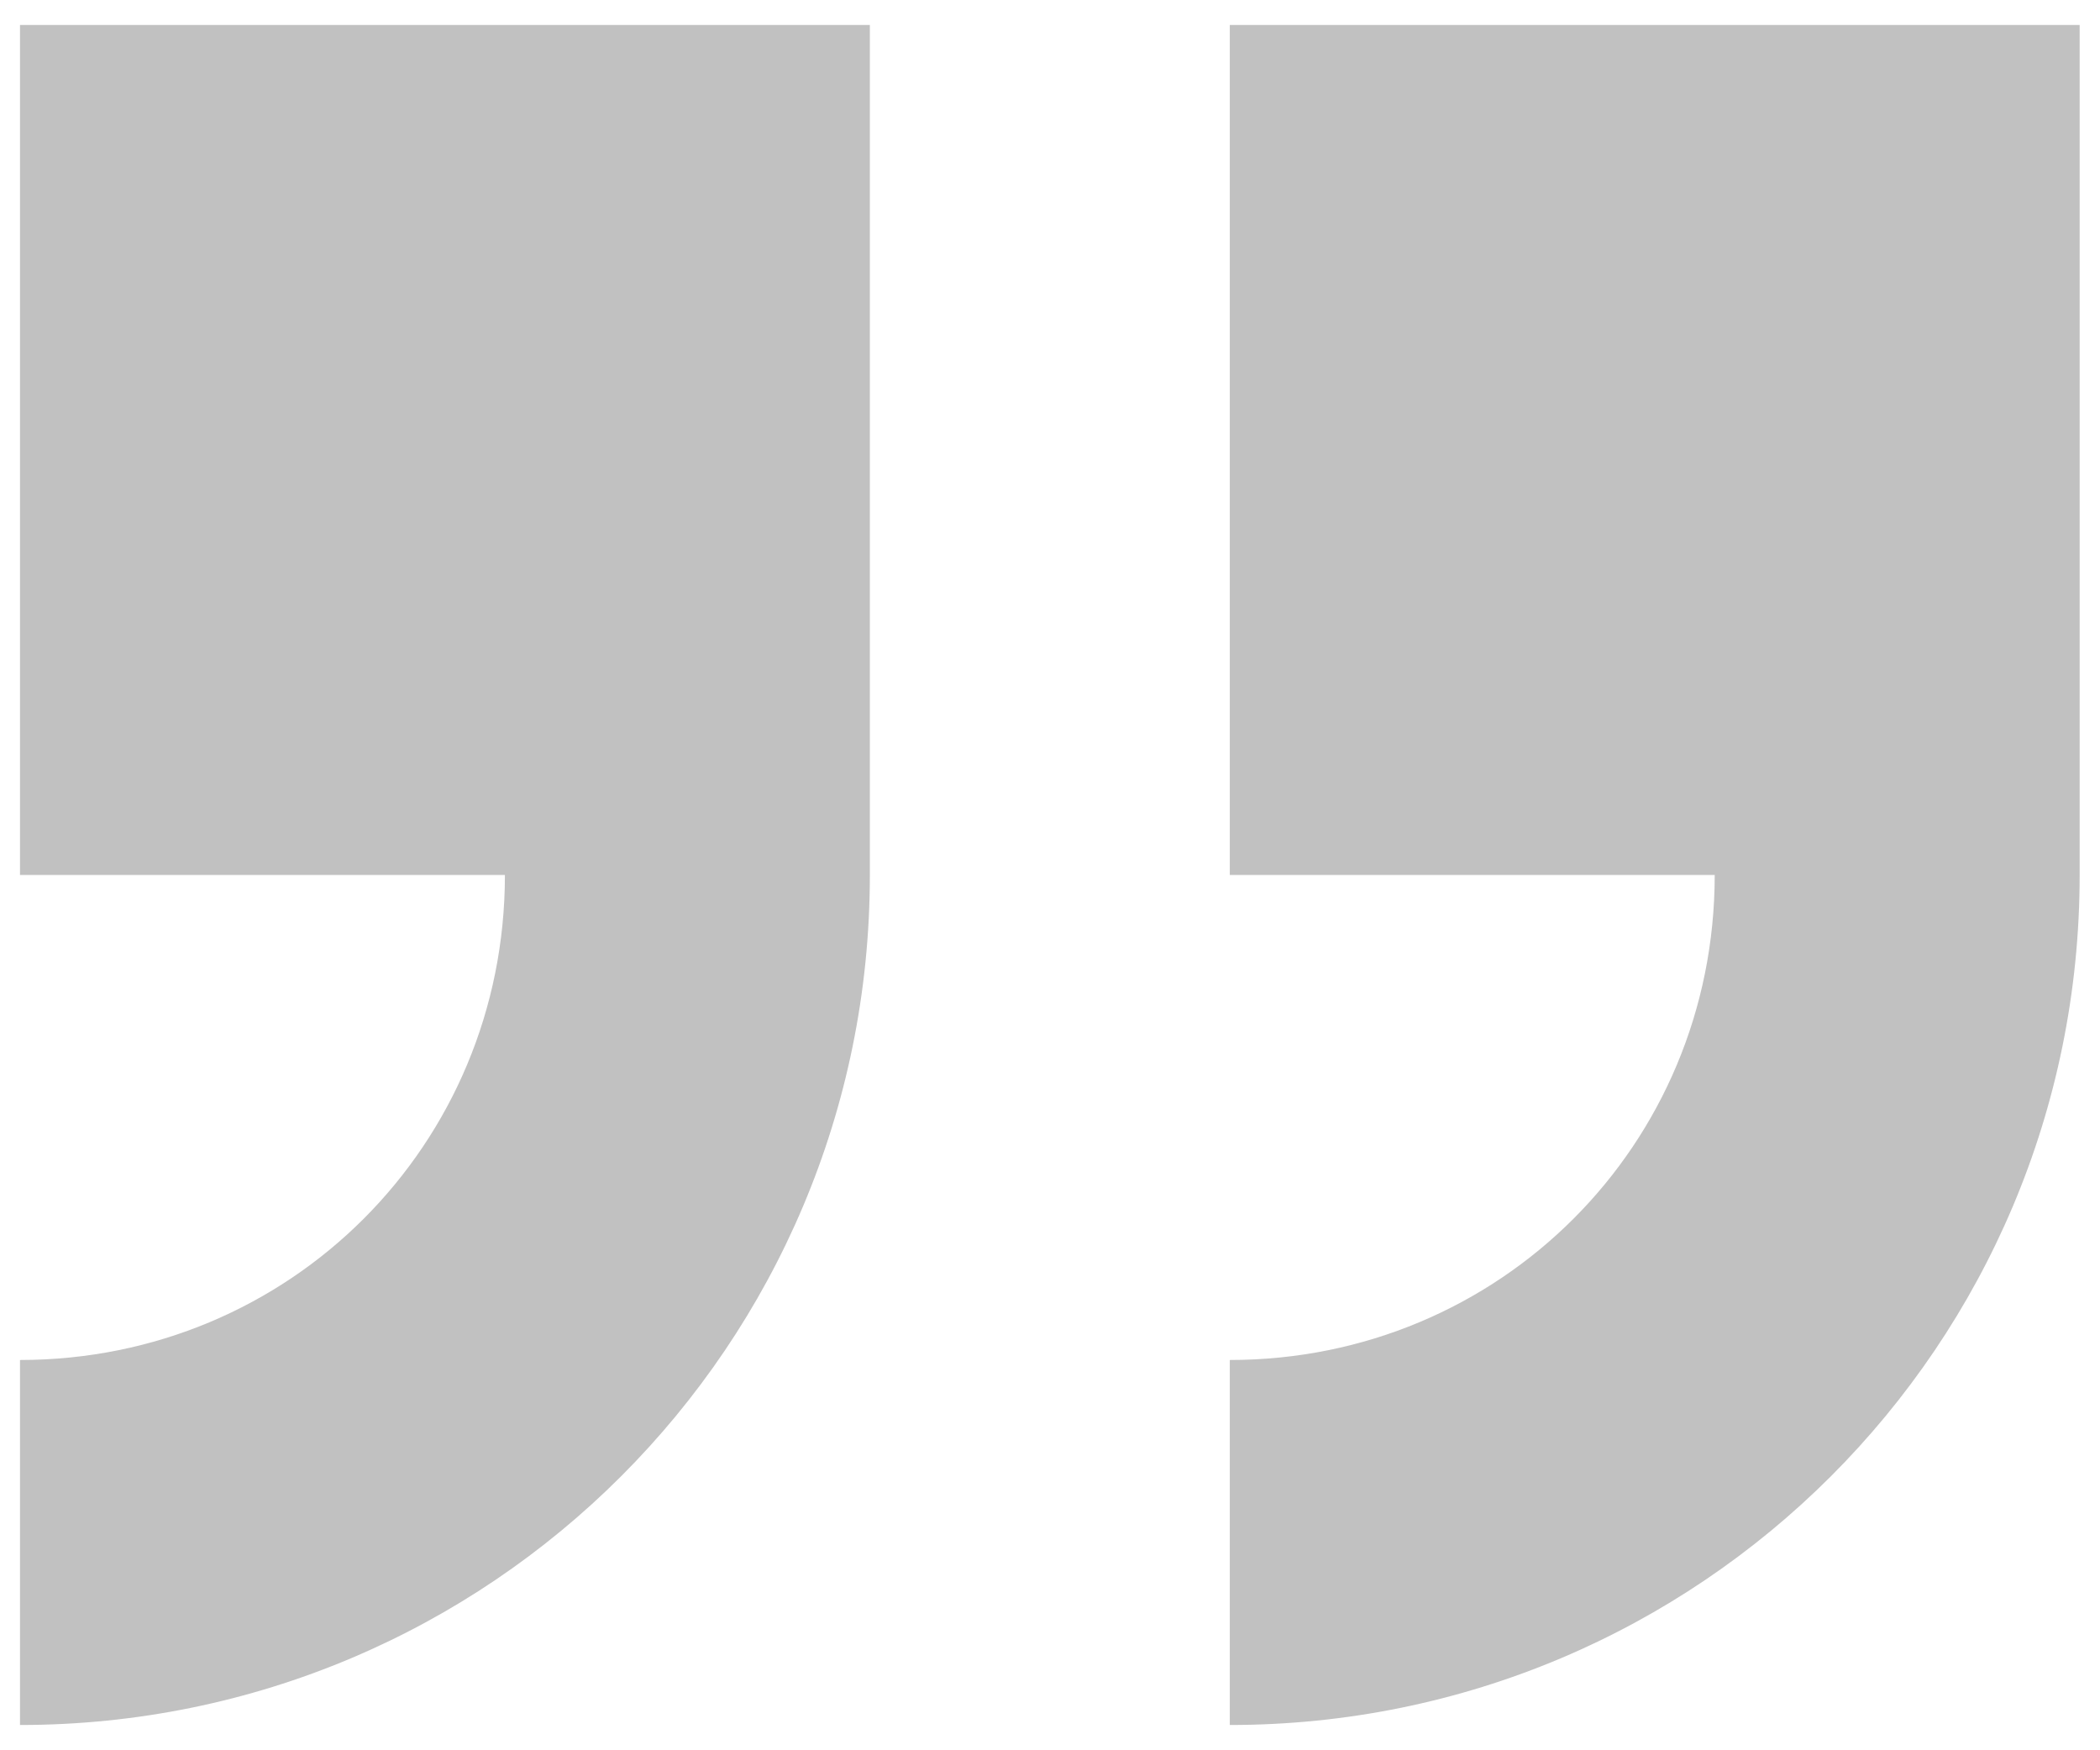 <?xml version="1.0" encoding="utf-8"?>
<!-- Generated by IcoMoon.io -->
<!DOCTYPE svg PUBLIC "-//W3C//DTD SVG 1.1//EN" "http://www.w3.org/Graphics/SVG/1.1/DTD/svg11.dtd">
<svg version="1.1" xmlns="http://www.w3.org/2000/svg" xmlns:xlink="http://www.w3.org/1999/xlink" width="1229" height="1024" viewBox="0 0 1229 1024">
<g id="icomoon-ignore">
</g>
<path fill="#c1c1c1" d="M719.726 14.629v497.371h283.794c0 157.989-125.806 283.794-283.794 283.794v213.577c275.017 0 497.371-222.354 497.371-497.371v-497.371h-497.371zM11.703 512h283.794c0 157.989-125.806 283.794-283.794 283.794v213.577c275.017 0 497.371-222.354 497.371-497.371v-497.371h-497.371v497.371z"></path>
</svg>
